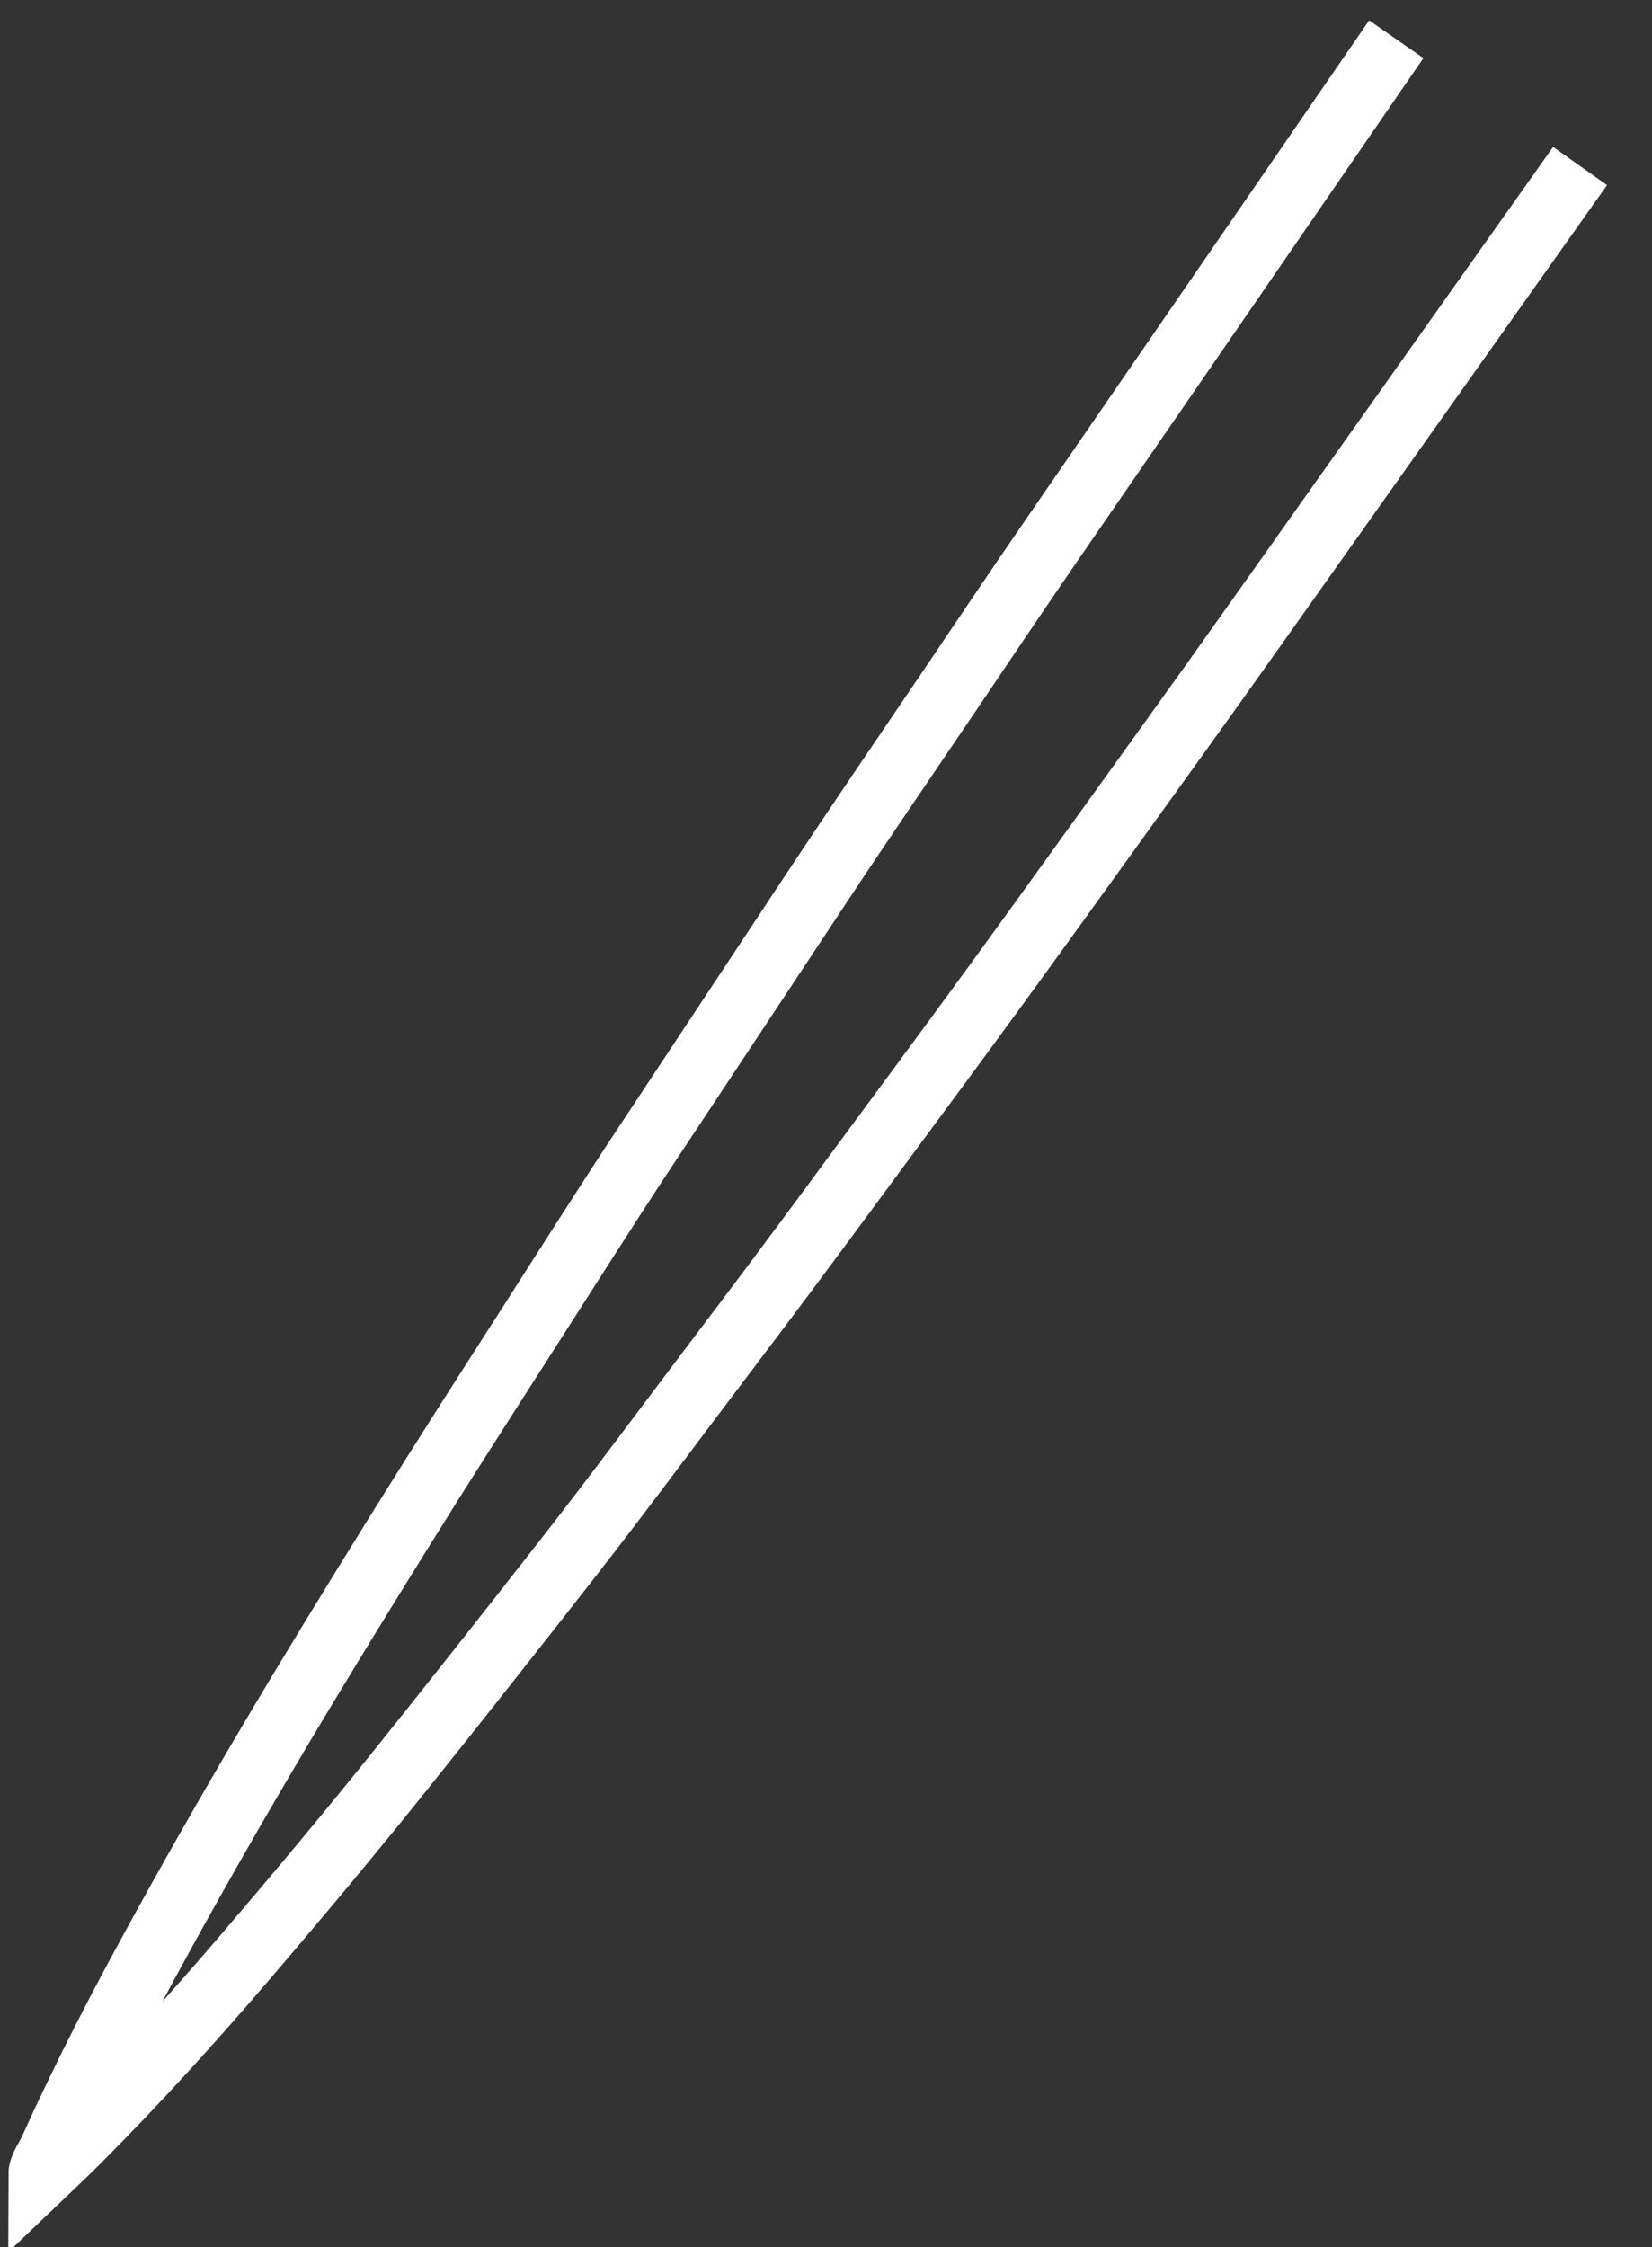 ﻿<?xml version="1.0" encoding="utf-8"?>
<svg version="1.1" xmlns:xlink="http://www.w3.org/1999/xlink" width="50px" height="68px" xmlns="http://www.w3.org/2000/svg">
  <rect width="100%" height="100%" fill="#333333" stroke="none"/>
  <g transform="matrix(1 0 0 1 -384 -11151 )">
    <path d="M 46.823 4.025  C 45.576 5.786  44.329 7.546  43.081 9.306  C 41.074 12.138  39.066 14.971  37.059 17.803  C 36.154 19.081  35.245 20.355  34.33 21.625  C 32.621 23.994  30.922 26.371  29.203 28.733  C 27.631 30.893  26.035 33.037  24.451 35.189  C 23.263 36.804  22.064 38.408  20.853 40.006  C 19.282 42.078  17.738 44.172  16.137 46.221  C 14.437 48.397  12.73 50.564  11.002 52.718  C 9.486 54.606  7.933 56.463  6.357 58.302  C 4.781 60.141  3.152 61.942  1.442 63.66  C 1.051 64.053  0.651 64.437  0.25 64.819  C 0.25 64.595  0.485 64.274  0.581 64.06  C 0.706 63.78  0.834 63.5  0.964 63.222  C 1.233 62.646  1.51 62.076  1.792 61.506  C 2.314 60.455  2.86 59.415  3.42 58.383  C 4.645 56.128  5.916 53.899  7.223 51.691  C 8.468 49.588  9.747 47.506  11.036 45.431  C 12.326 43.354  13.645 41.297  14.966 39.239  C 16.162 37.375  17.342 35.501  18.564 33.655  C 20.31 31.017  22.055 28.38  23.801 25.743  C 25.064 23.834  26.359 21.947  27.641 20.051  C 28.676 18.519  29.705 16.984  30.752 15.461  C 32.527 12.882  34.301 10.303  36.076 7.724  C 37.713 5.343  39.351 2.963  40.989 0.582  C 41.079 0.451  41.169 0.319  41.26 0.188  " stroke-width="2" stroke="#ffffff" fill="none" transform="matrix(1 0 0 1 385 11152 )" />
  </g>
</svg>